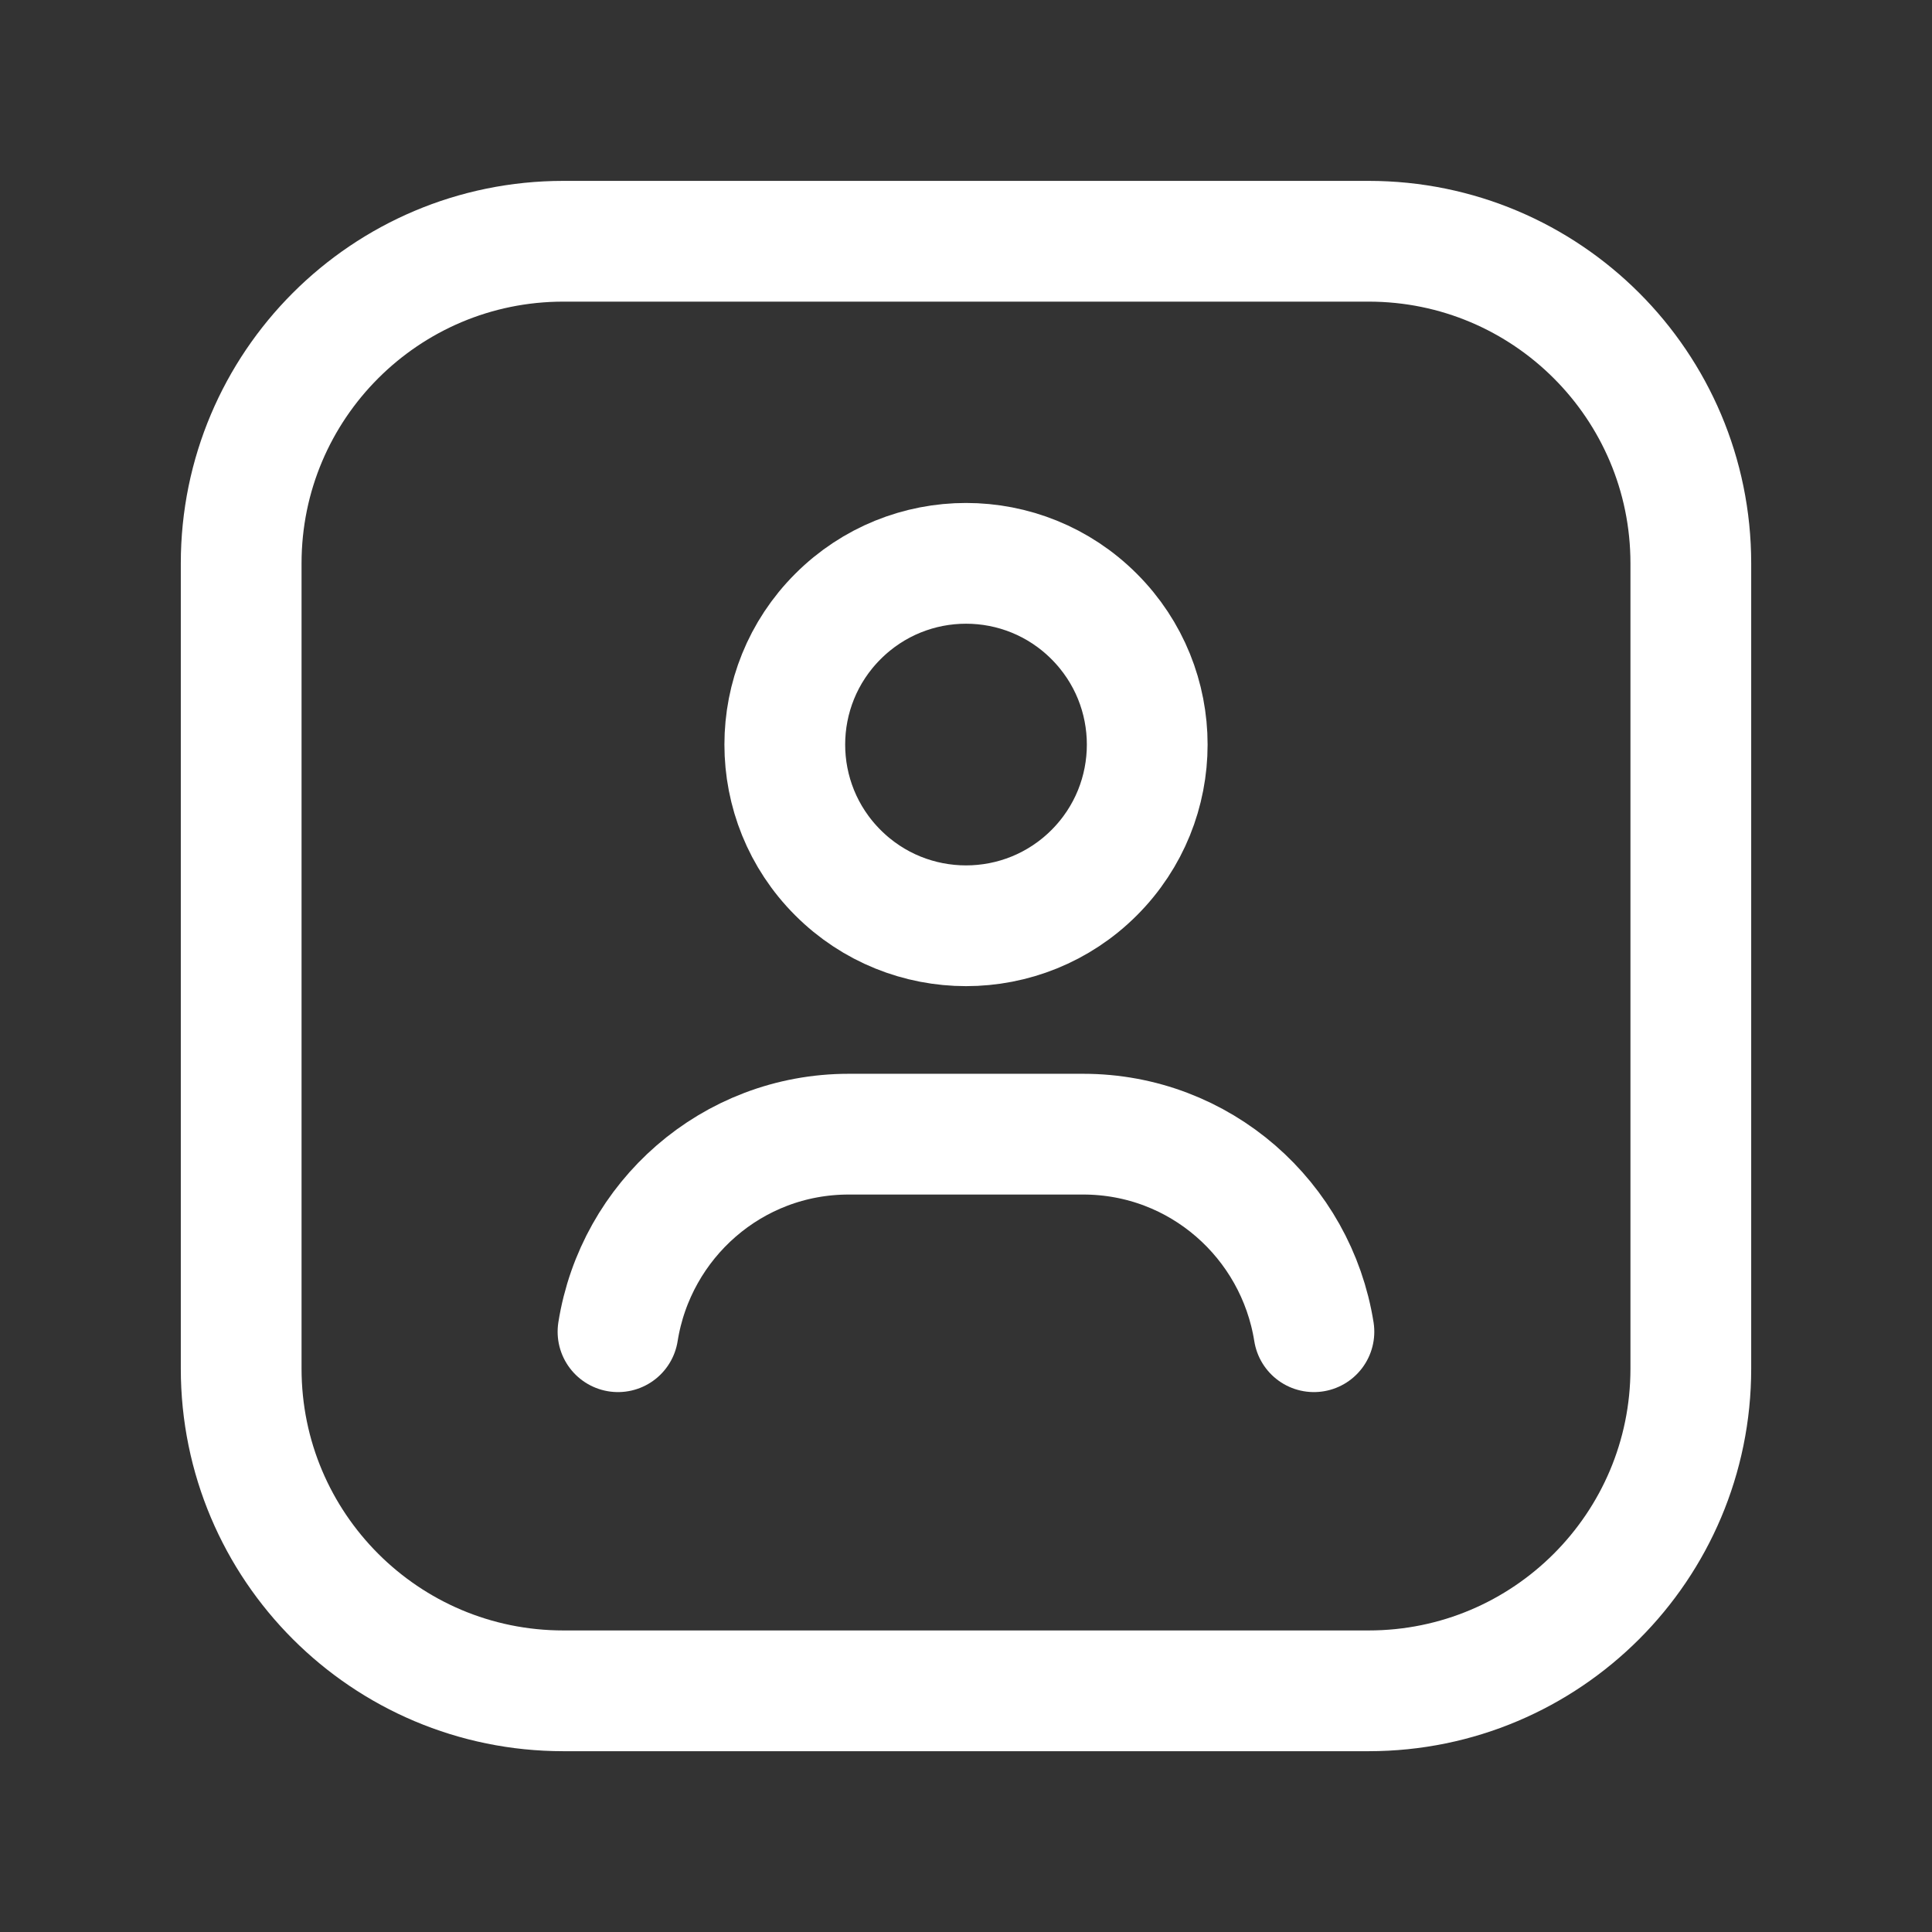 <svg width="100%" height="100%" viewBox="0 0 24 24" fill="none" xmlns="http://www.w3.org/2000/svg">
    <rect x="0" y="0" width="24" height="24" fill="#333333" stroke="none"/>
    <path d="M13.592 7.658C14.471 8.537 14.471 9.962 13.592 10.841C12.713 11.72 11.288 11.72 10.409 10.841C9.529 9.962 9.529 8.537 10.409 7.658C11.288 6.778 12.713 6.778 13.592 7.658"
          stroke="white" stroke-width="1.5" stroke-linecap="round" stroke-linejoin="round"/>
    <path d="M16.322 16.543C16.101 15.154 14.907 14.089 13.456 14.089H10.543C9.091 14.089 7.898 15.154 7.677 16.543"
          stroke="white" stroke-width="1.5" stroke-linecap="round" stroke-linejoin="round"/>
    <path fill-rule="evenodd" clip-rule="evenodd"
          d="M17.002 21.004H6.998C4.788 21.004 2.996 19.212 2.996 17.002V6.998C2.996 4.788 4.788 2.997 6.998 2.997H17.002C19.212 2.997 21.004 4.788 21.004 6.998V17.002C21.004 19.212 19.212 21.004 17.002 21.004Z"
          stroke="white" stroke-width="1.5" stroke-linecap="round" stroke-linejoin="round"/>
</svg>
